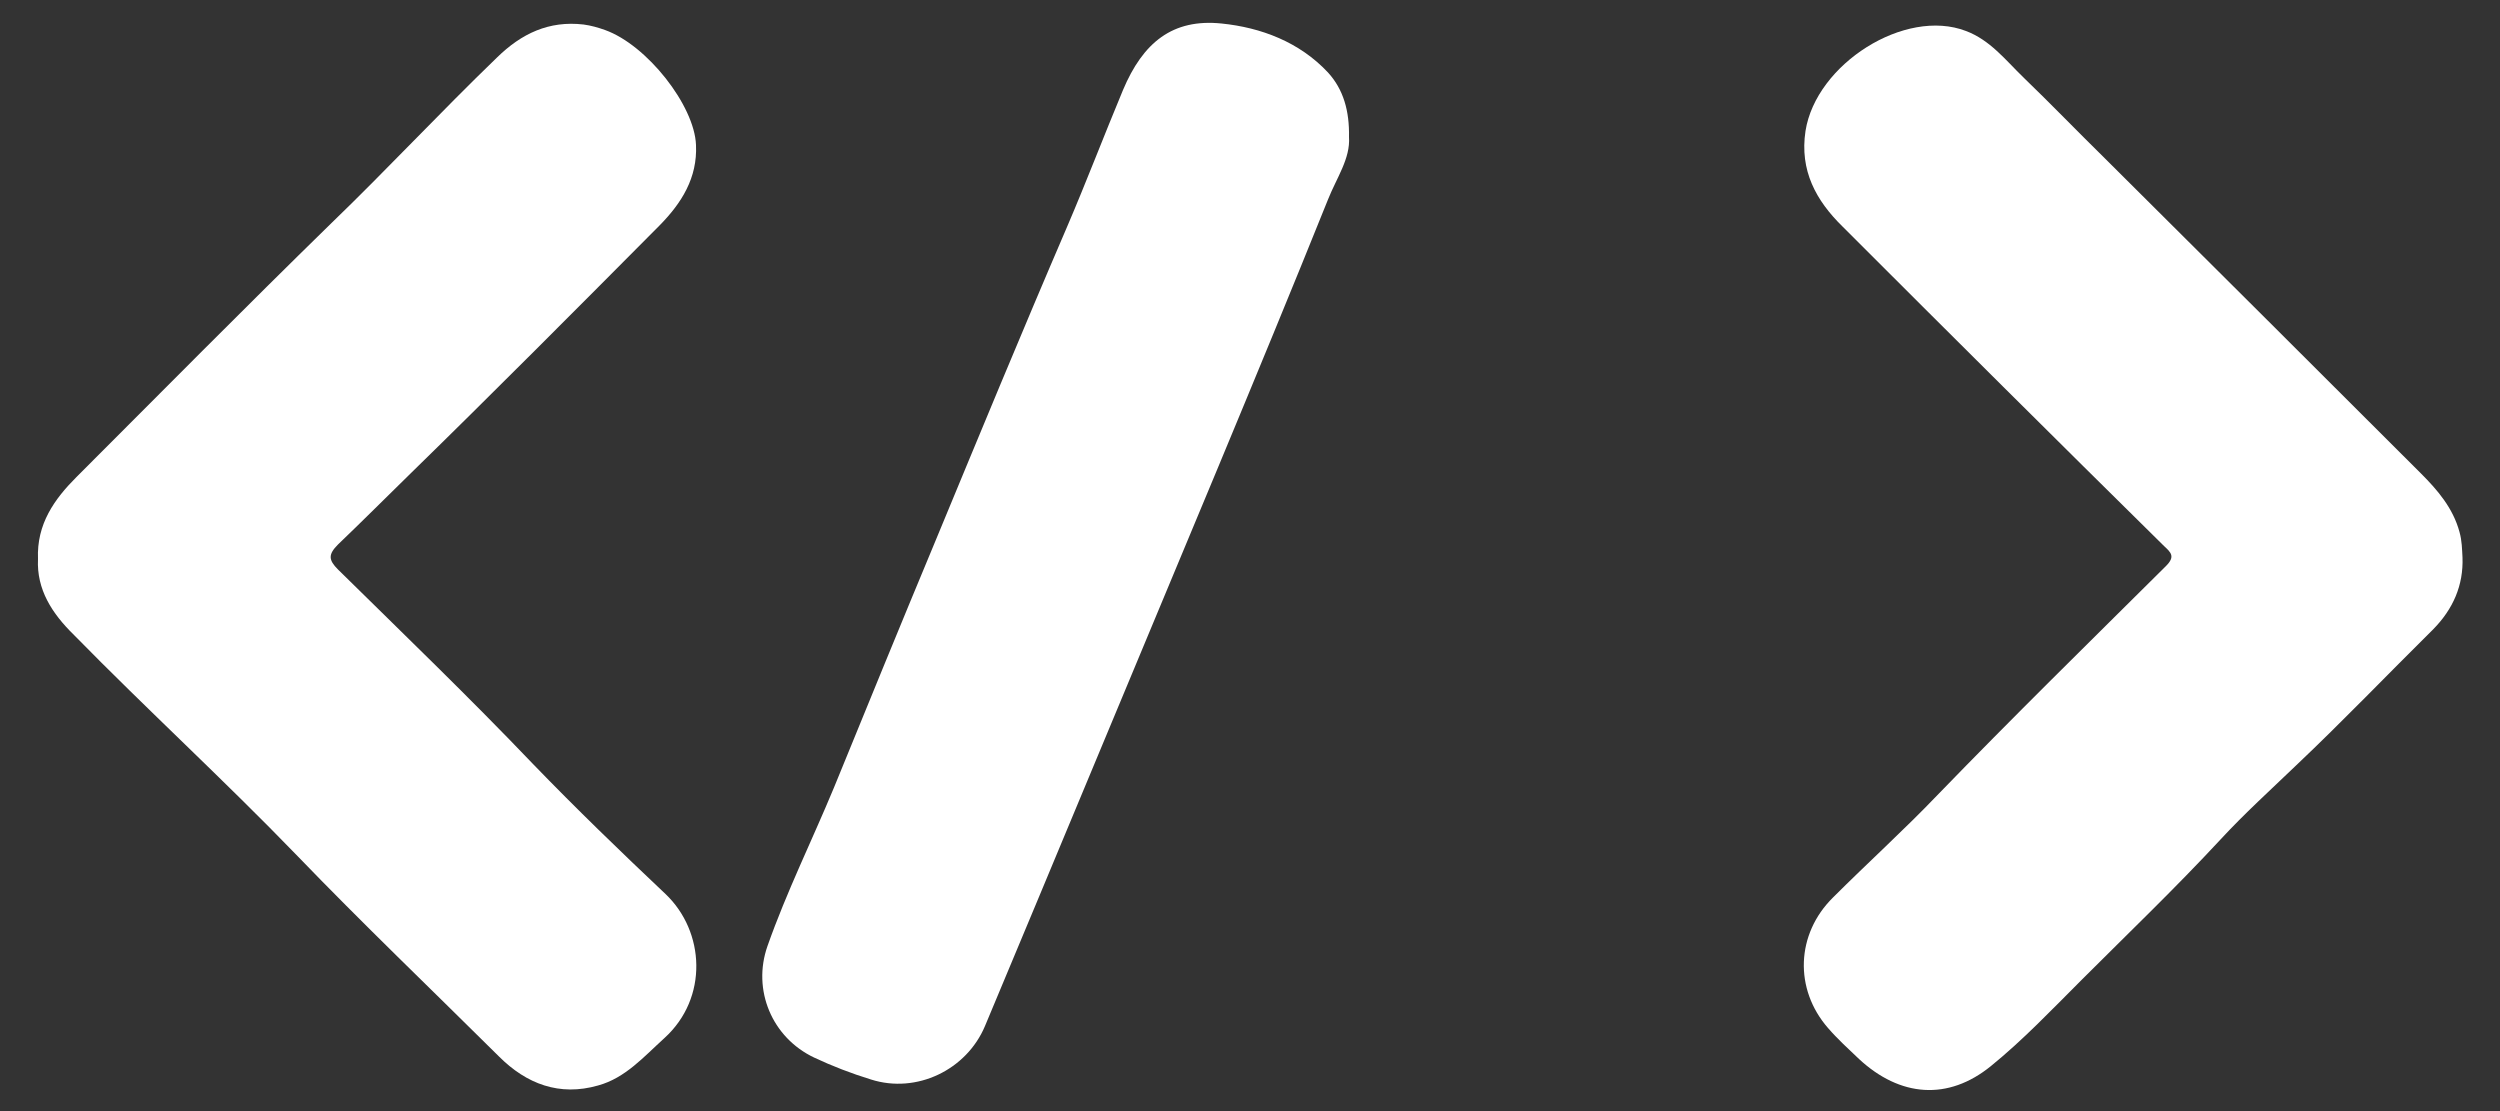 <?xml version="1.0" encoding="utf-8"?>
<!-- Generator: Adobe Illustrator 24.0.0, SVG Export Plug-In . SVG Version: 6.00 Build 0)  -->
<svg version="1.1" id="Icons" xmlns="http://www.w3.org/2000/svg" xmlns:xlink="http://www.w3.org/1999/xlink" x="0px" y="0px"
	 viewBox="0 0 500 222.2" style="enable-background:new 0 0 500 222.2;" xml:space="preserve">
<rect x="0" y="0" width="500" height="222.2" fill="#333333" stroke="none"/>
<style type="text/css">
	.st0{fill:#FFFFFF;}
</style>
<g>
	<g>
		<path class="st0" d="M492.5,111.5c0.2,5.6-1.9,10.3-5.8,14.3c-9.2,9.1-18.1,18.4-27.5,27.3c-5.1,4.9-10.3,9.6-15.1,14.8
			c-9,9.7-18.5,18.8-27.8,28.1c-5.9,5.9-11.7,12-18.1,17.2c-8.6,7-18.2,6.2-26.4-1.4c-2.1-2-4.3-4-6.2-6.2c-6.8-7.8-6.4-18.8,1-26.1
			c6.9-6.9,14.2-13.5,20.9-20.5c15-15.5,30.4-30.6,45.7-45.8c1.9-1.9,1-2.7-0.4-4c-21.5-21.2-42.9-42.5-64.3-63.9
			c-5.3-5.2-8.6-11.2-7.4-19.1c2.1-13.4,19.9-24.7,32.1-20c4.8,1.8,7.9,5.8,11.4,9.2c5.5,5.3,10.8,10.8,16.3,16.2
			c21.1,21,42.3,42.1,63.3,63.1c3.3,3.3,6.4,6.9,7.7,11.7C492.4,108.2,492.4,109.8,492.5,111.5z"/>
		<path class="st0" d="M7.6,111.8c-0.3-7,3.3-12,7.7-16.4C32.2,78.5,49,61.5,66.1,44.8c11.3-10.9,22-22.4,33.3-33.3
			c4.9-4.8,10.4-7.4,17.3-6.6c1.5,0.2,2.9,0.6,4.3,1.1c8.4,3,17.9,15.1,18.2,23c0.3,6.6-2.9,11.6-7.2,16
			c-16.6,16.7-33.3,33.5-50.2,50c-4.7,4.6-9.4,9.3-14.2,13.9c-2,2-1.9,3.1,0,5c13.1,12.9,26.3,25.6,39,38.9
			c8.6,8.9,17.5,17.5,26.5,26c7.9,7.5,8.6,20.8-0.2,28.8c-4.1,3.7-7.8,8-13.3,9.5c-7.7,2.2-14.3-0.3-19.8-5.8
			c-13.5-13.4-27.3-26.6-40.5-40.3c-14.5-15-29.9-29.1-44.5-44C10.4,122.7,7.3,117.9,7.6,111.8z"/>
		<path class="st0" d="M269.8,27.4c0.3,4.3-2.5,8.2-4.2,12.5c-7.2,17.9-14.6,35.8-22,53.6c-8.2,19.7-16.4,39.3-24.6,59
			c-7.3,17.6-14.7,35.2-22,52.7c-3.7,8.8-13.7,13.6-22.8,10.7c-3.9-1.2-7.8-2.7-11.4-4.4c-8.4-4-12.4-13.5-9.3-22.3
			c3.8-10.8,8.9-21.1,13.3-31.7c6.7-16.4,13.4-32.8,20.2-49.1c8.7-21,17.4-42.1,26.4-63c3.9-9.1,7.4-18.3,11.2-27.4
			c4-9.5,9.9-14.3,19.7-13.3c7.9,0.8,15.6,3.7,21.3,9.8C268.7,17.9,269.9,22.2,269.8,27.4z"/>
	</g>
</g>
</svg>
